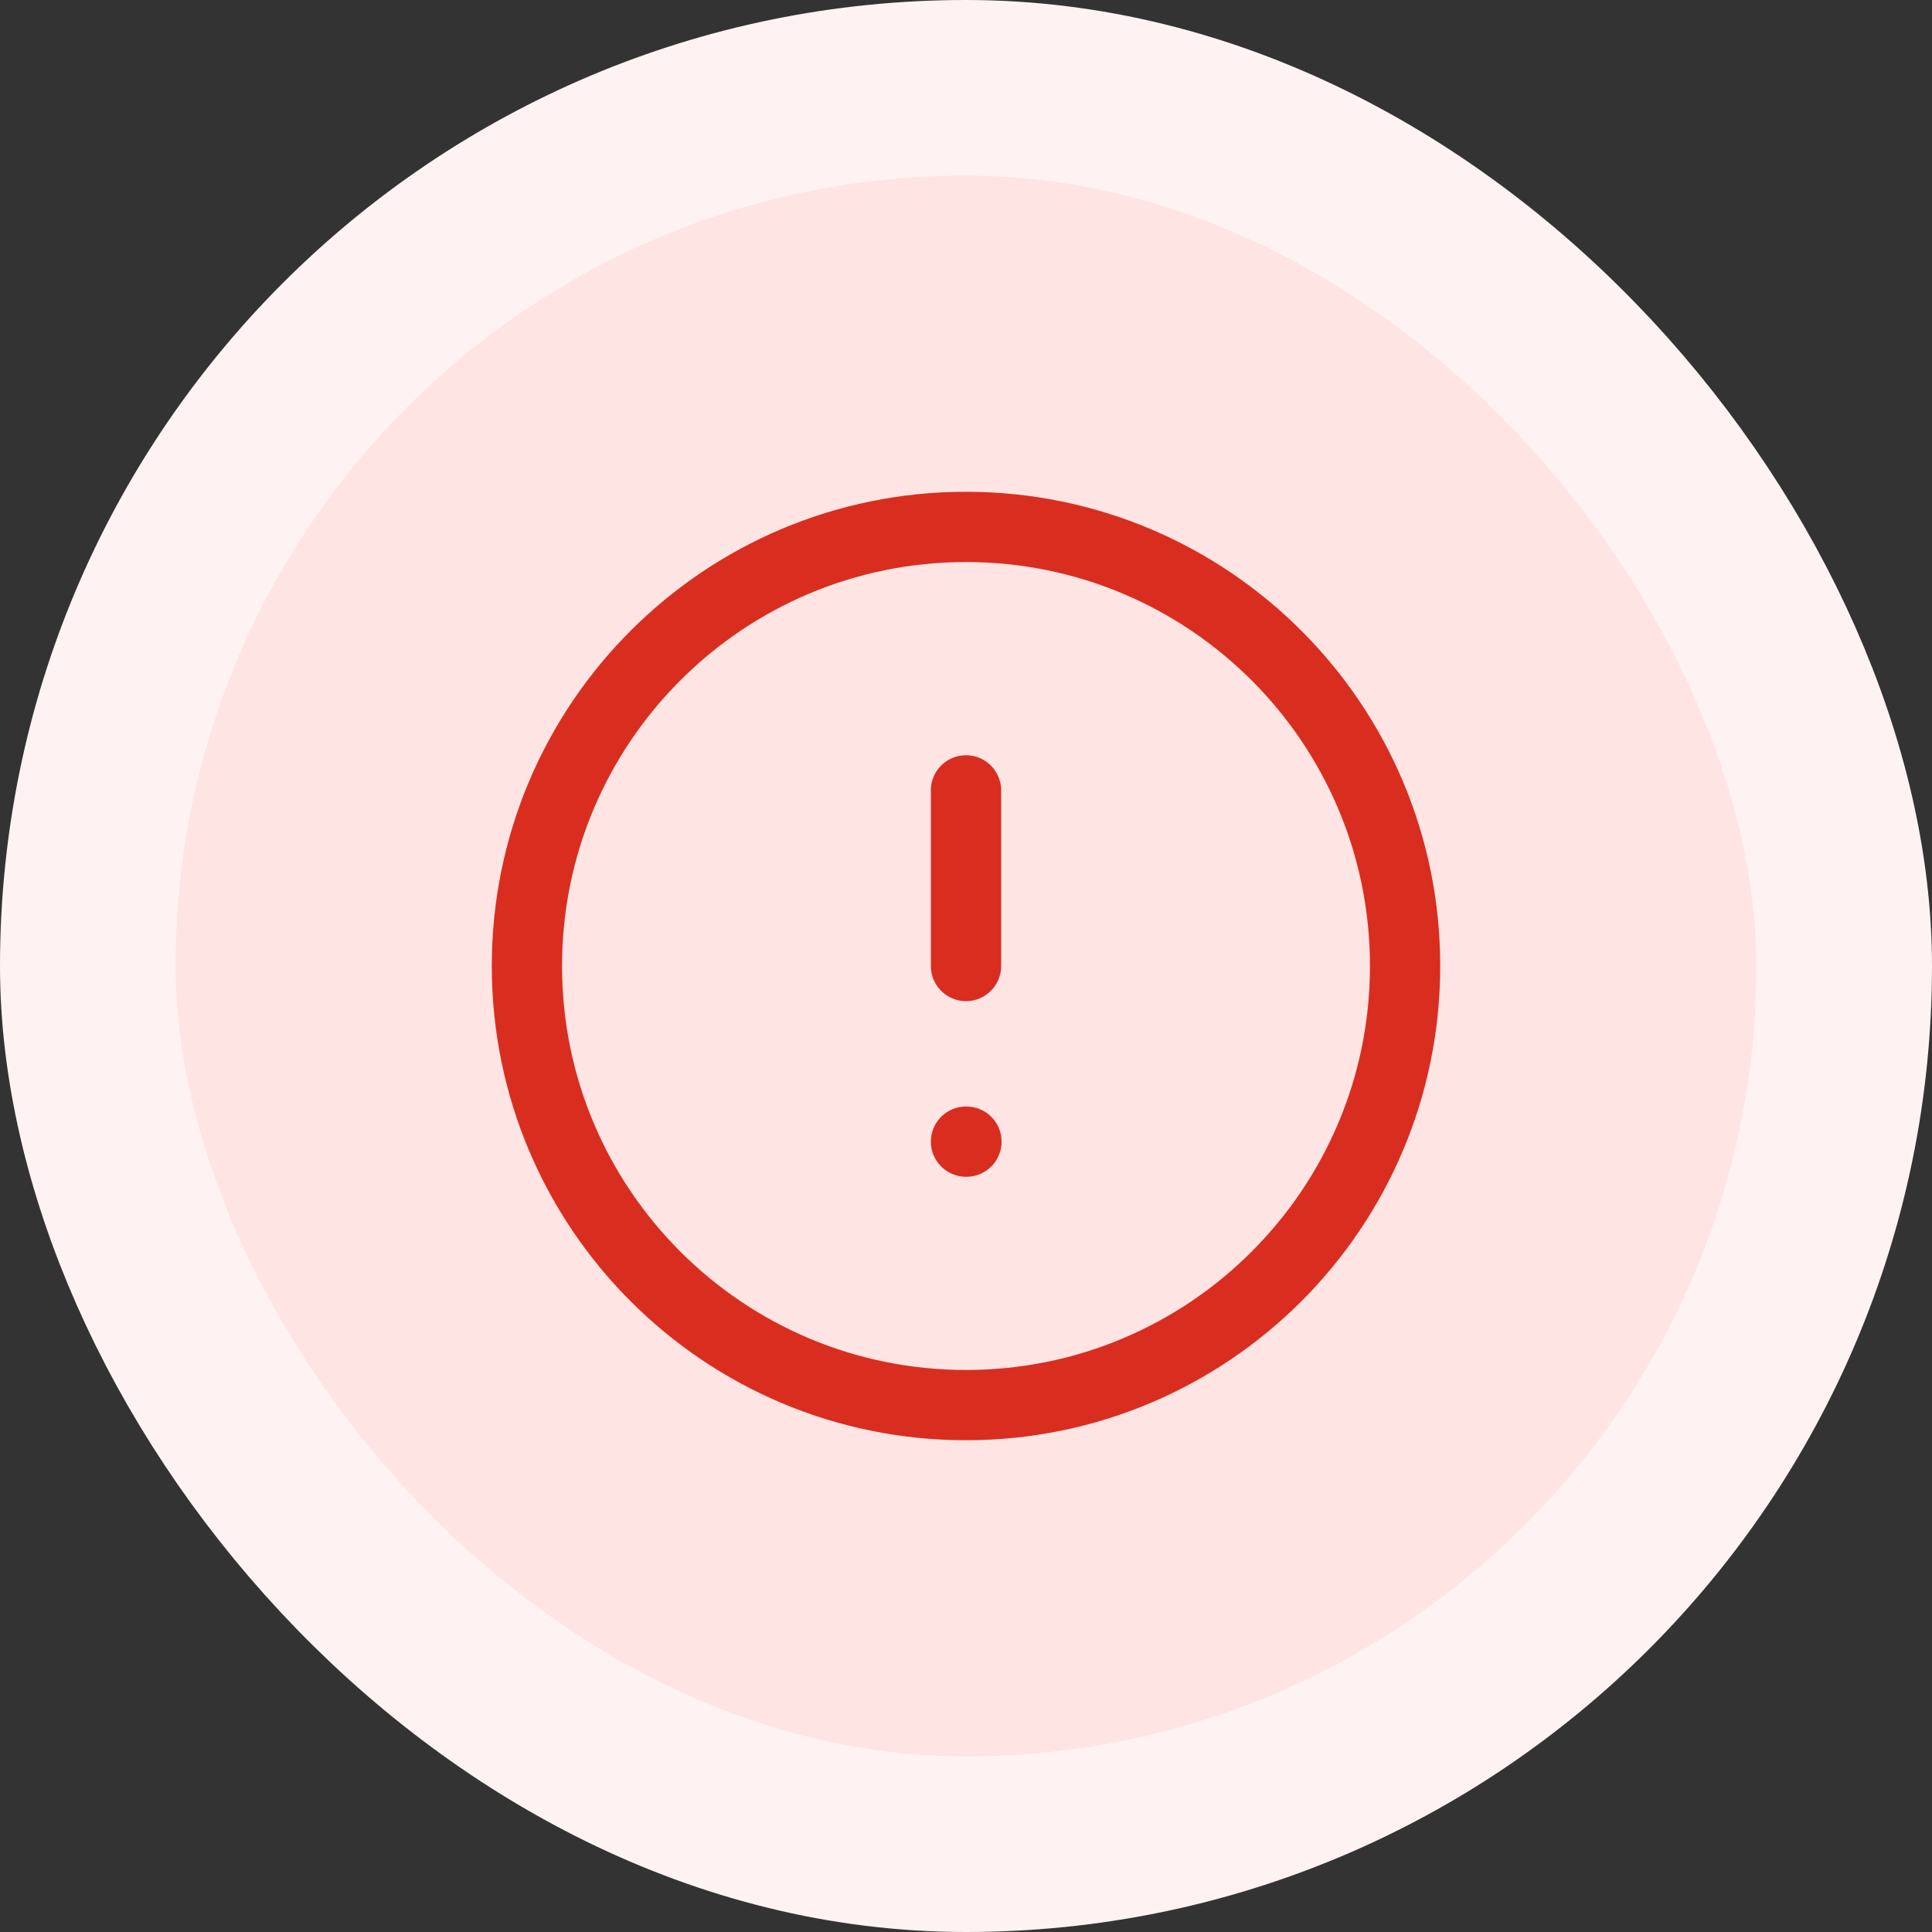<svg width="110" height="110" viewBox="0 0 110 110" fill="none" xmlns="http://www.w3.org/2000/svg">
<rect x="0" y="0" width="110" height="110" fill="#333333" stroke="none"/>
<rect x="5" y="5" width="100" height="100" rx="50" fill="#FEE4E2"/>
<path d="M55 45V55M55 65H55.025M80 55C80 68.807 68.807 80 55 80C41.193 80 30 68.807 30 55C30 41.193 41.193 30 55 30C68.807 30 80 41.193 80 55Z" stroke="#D92D20" stroke-width="4" stroke-linecap="round" stroke-linejoin="round"/>
<rect x="5" y="5" width="100" height="100" rx="50" stroke="#FEF3F2" stroke-width="10"/>
</svg>
